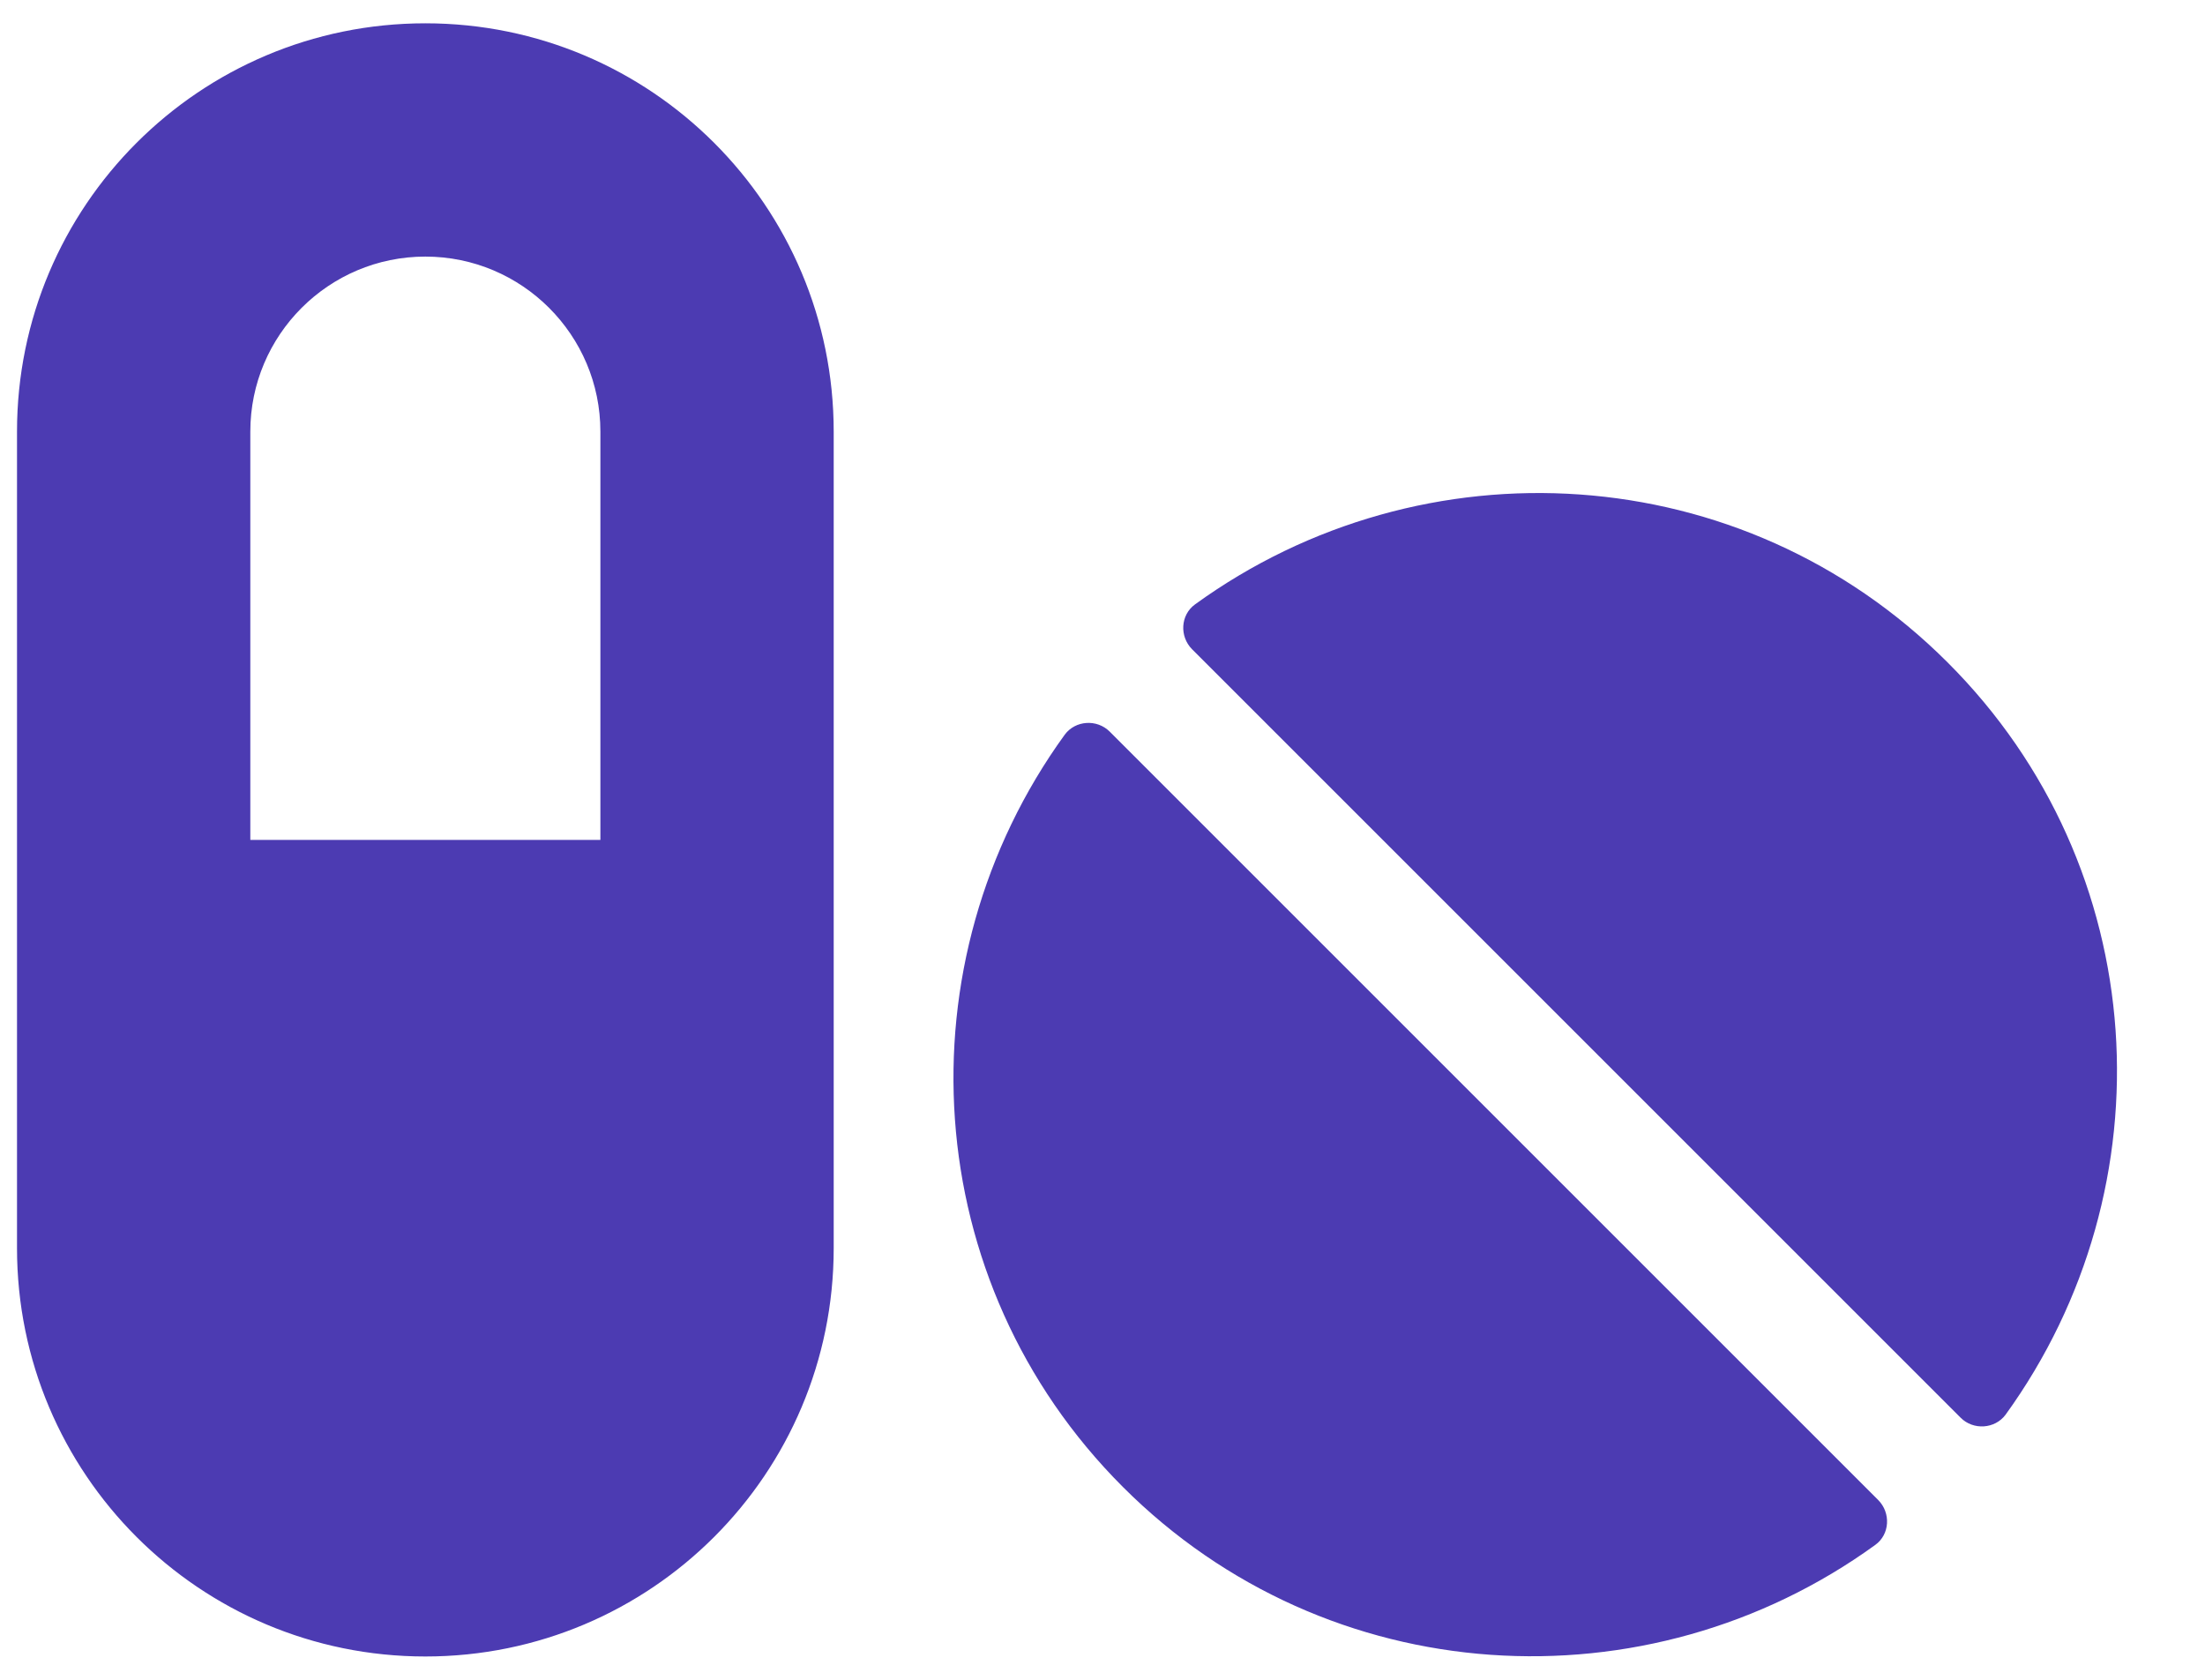 <svg width="21" height="16" viewBox="0 0 21 16" fill="none" xmlns="http://www.w3.org/2000/svg">
<path d="M4.051 0.222C1.902 0.222 0.162 1.962 0.162 4.111V11.889C0.162 14.038 1.902 15.778 4.051 15.778C6.2 15.778 7.94 14.038 7.94 11.889V4.111C7.94 1.962 6.2 0.222 4.051 0.222ZM5.718 8H2.384V4.111C2.384 3.191 3.131 2.444 4.051 2.444C4.971 2.444 5.718 3.191 5.718 4.111V8ZM10.569 6.969C10.447 6.847 10.242 6.861 10.141 6.997C8.568 9.167 8.739 12.208 10.694 14.163C12.648 16.118 15.69 16.288 17.86 14.715C17.999 14.615 18.009 14.41 17.888 14.288L10.569 6.969ZM18.548 6.309C16.593 4.354 13.551 4.184 11.381 5.757C11.242 5.858 11.232 6.062 11.353 6.184L18.673 13.504C18.794 13.625 18.999 13.611 19.1 13.476C20.673 11.302 20.506 8.264 18.548 6.309Z" fill="#4C3BB2"/>
</svg>
